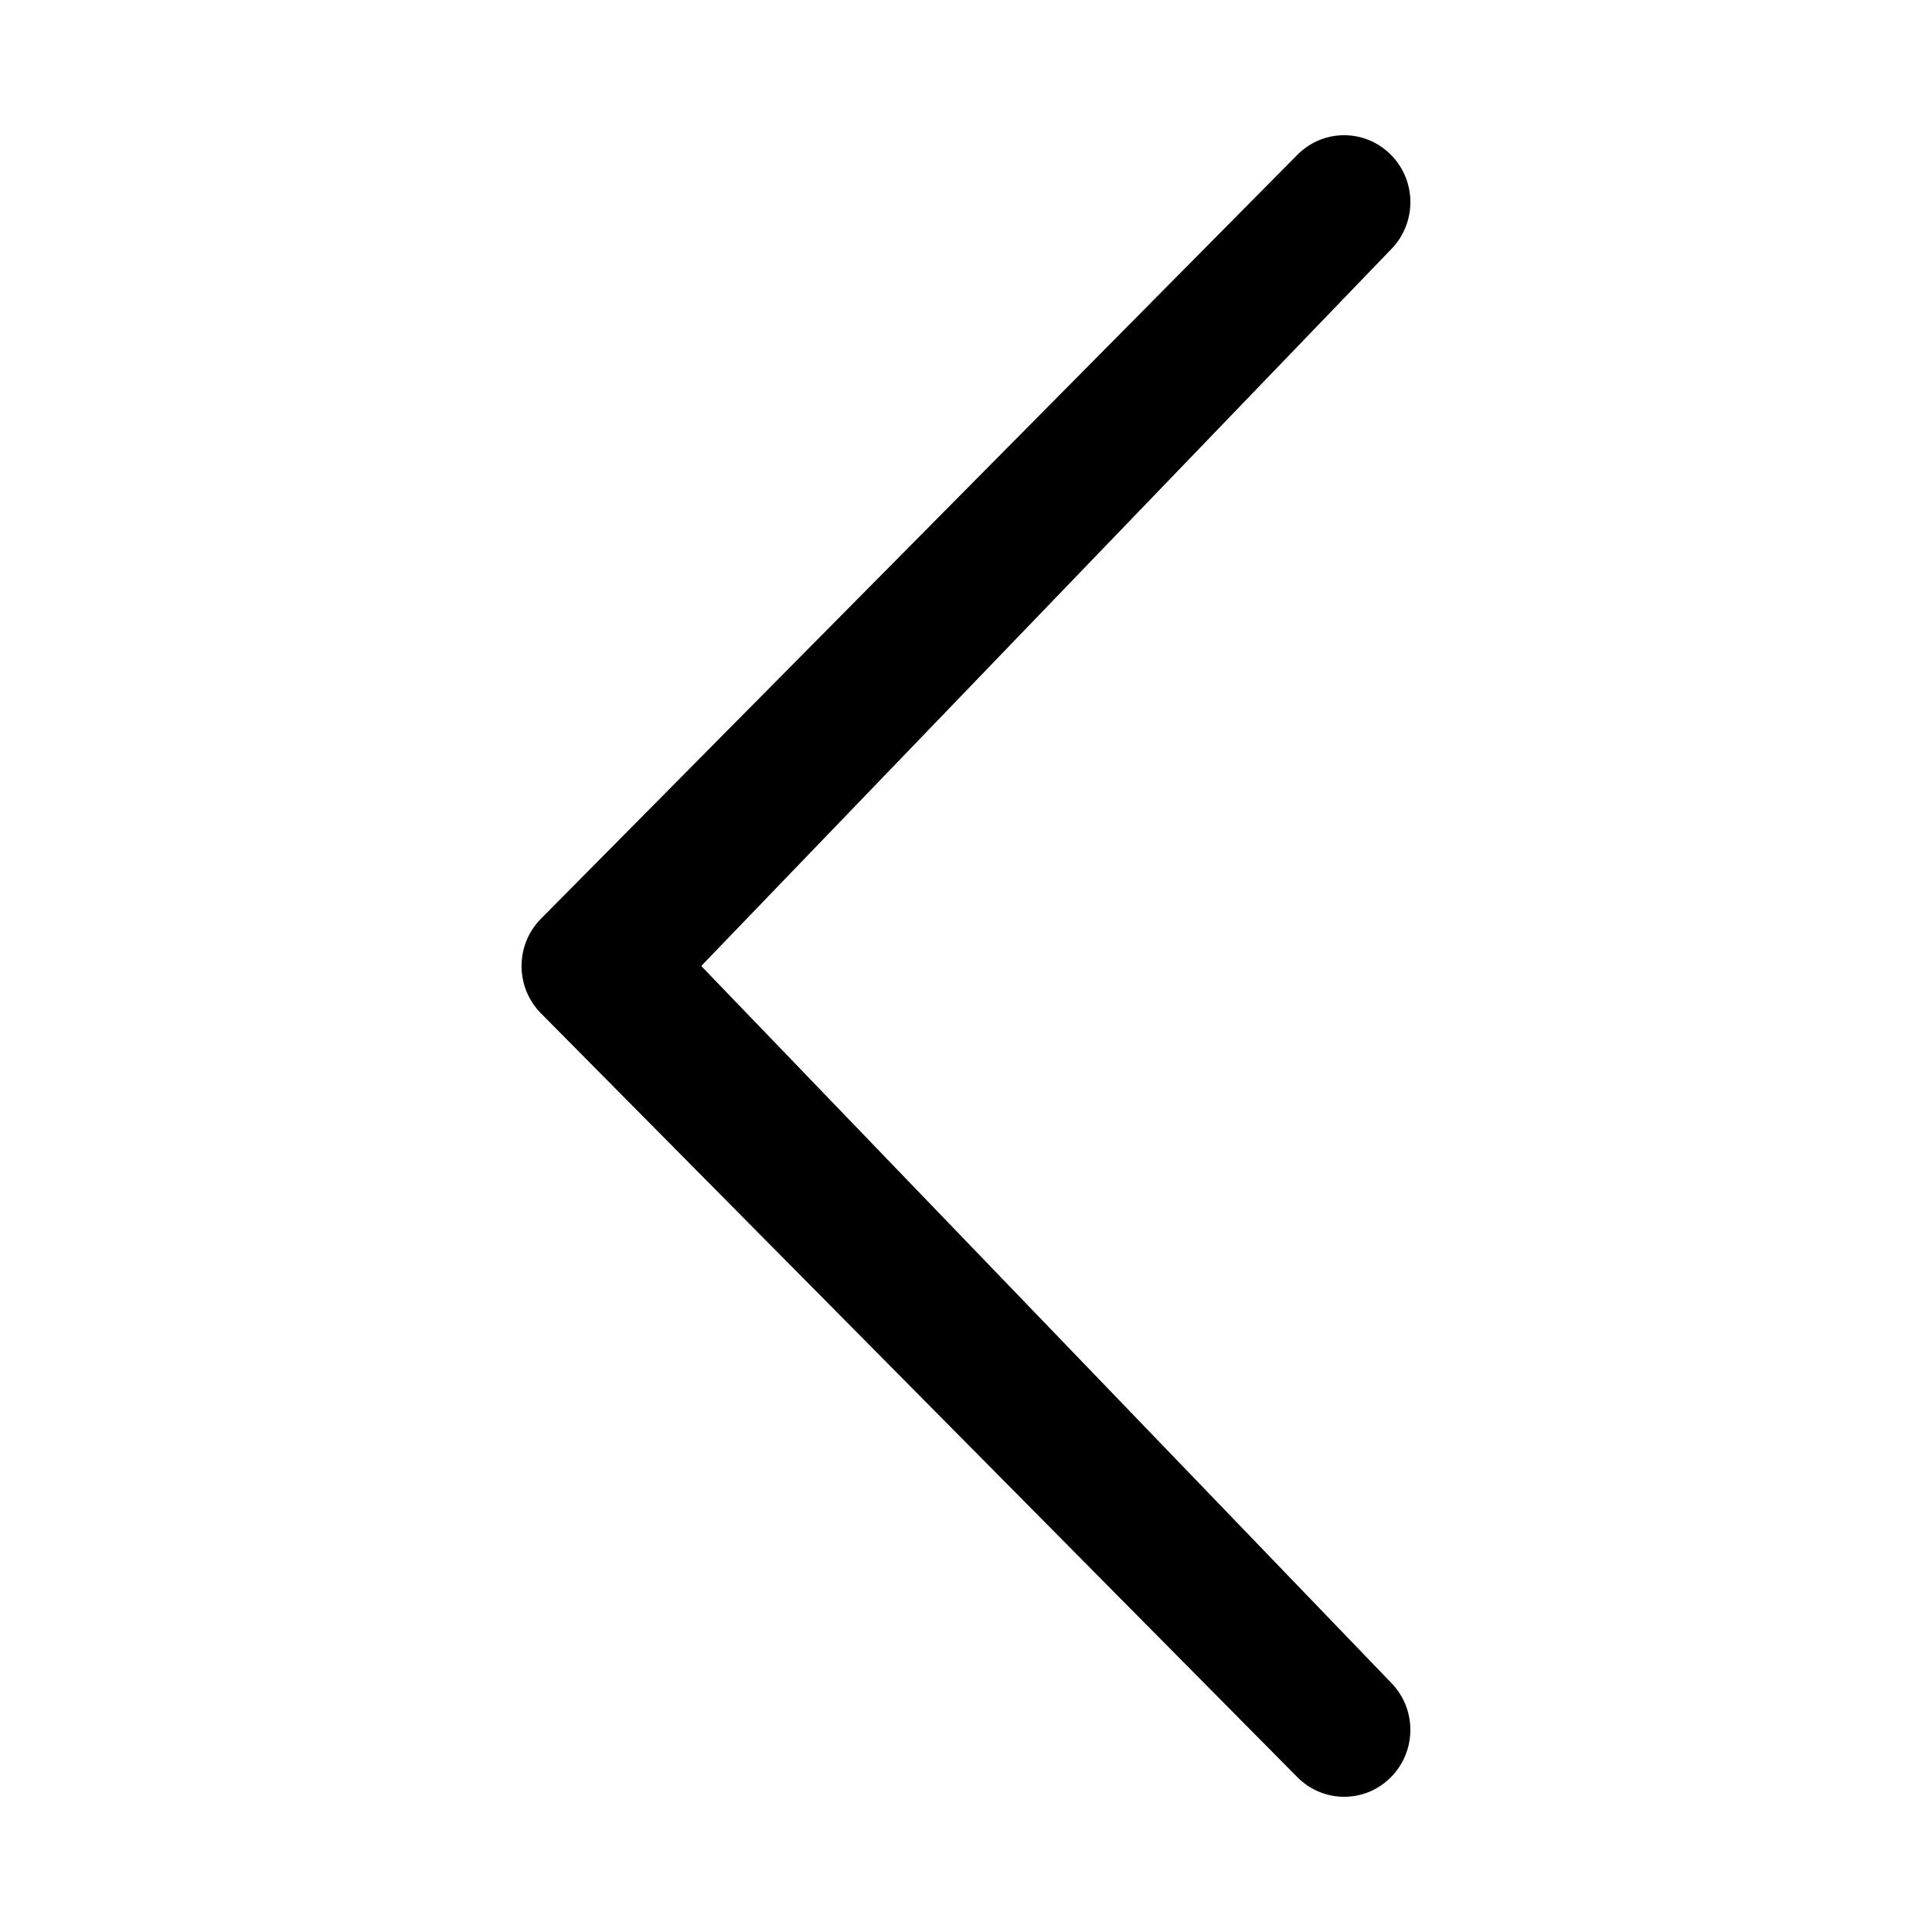 <?xml version="1.0" encoding="utf-8"?>
<!-- Generated by IcoMoon.io -->
<!DOCTYPE svg PUBLIC "-//W3C//DTD SVG 1.1//EN" "http://www.w3.org/Graphics/SVG/1.1/DTD/svg11.dtd">
<svg version="1.1" xmlns="http://www.w3.org/2000/svg" xmlns:xlink="http://www.w3.org/1999/xlink" width="48" height="48" viewBox="0 0 48 48">
<g>
</g>
	<path d="M34.558 41.803c0.643 0.65 0.643 1.699 0 2.35s-1.682 0.65-2.326 0l-18.792-18.977c-0.643-0.65-0.643-1.702 0-2.35l18.792-18.979c0.643-0.65 1.682-0.65 2.326 0s0.643 1.699 0 2.35l-17.136 17.803 17.136 17.803z" fill="#000000" />
</svg>
